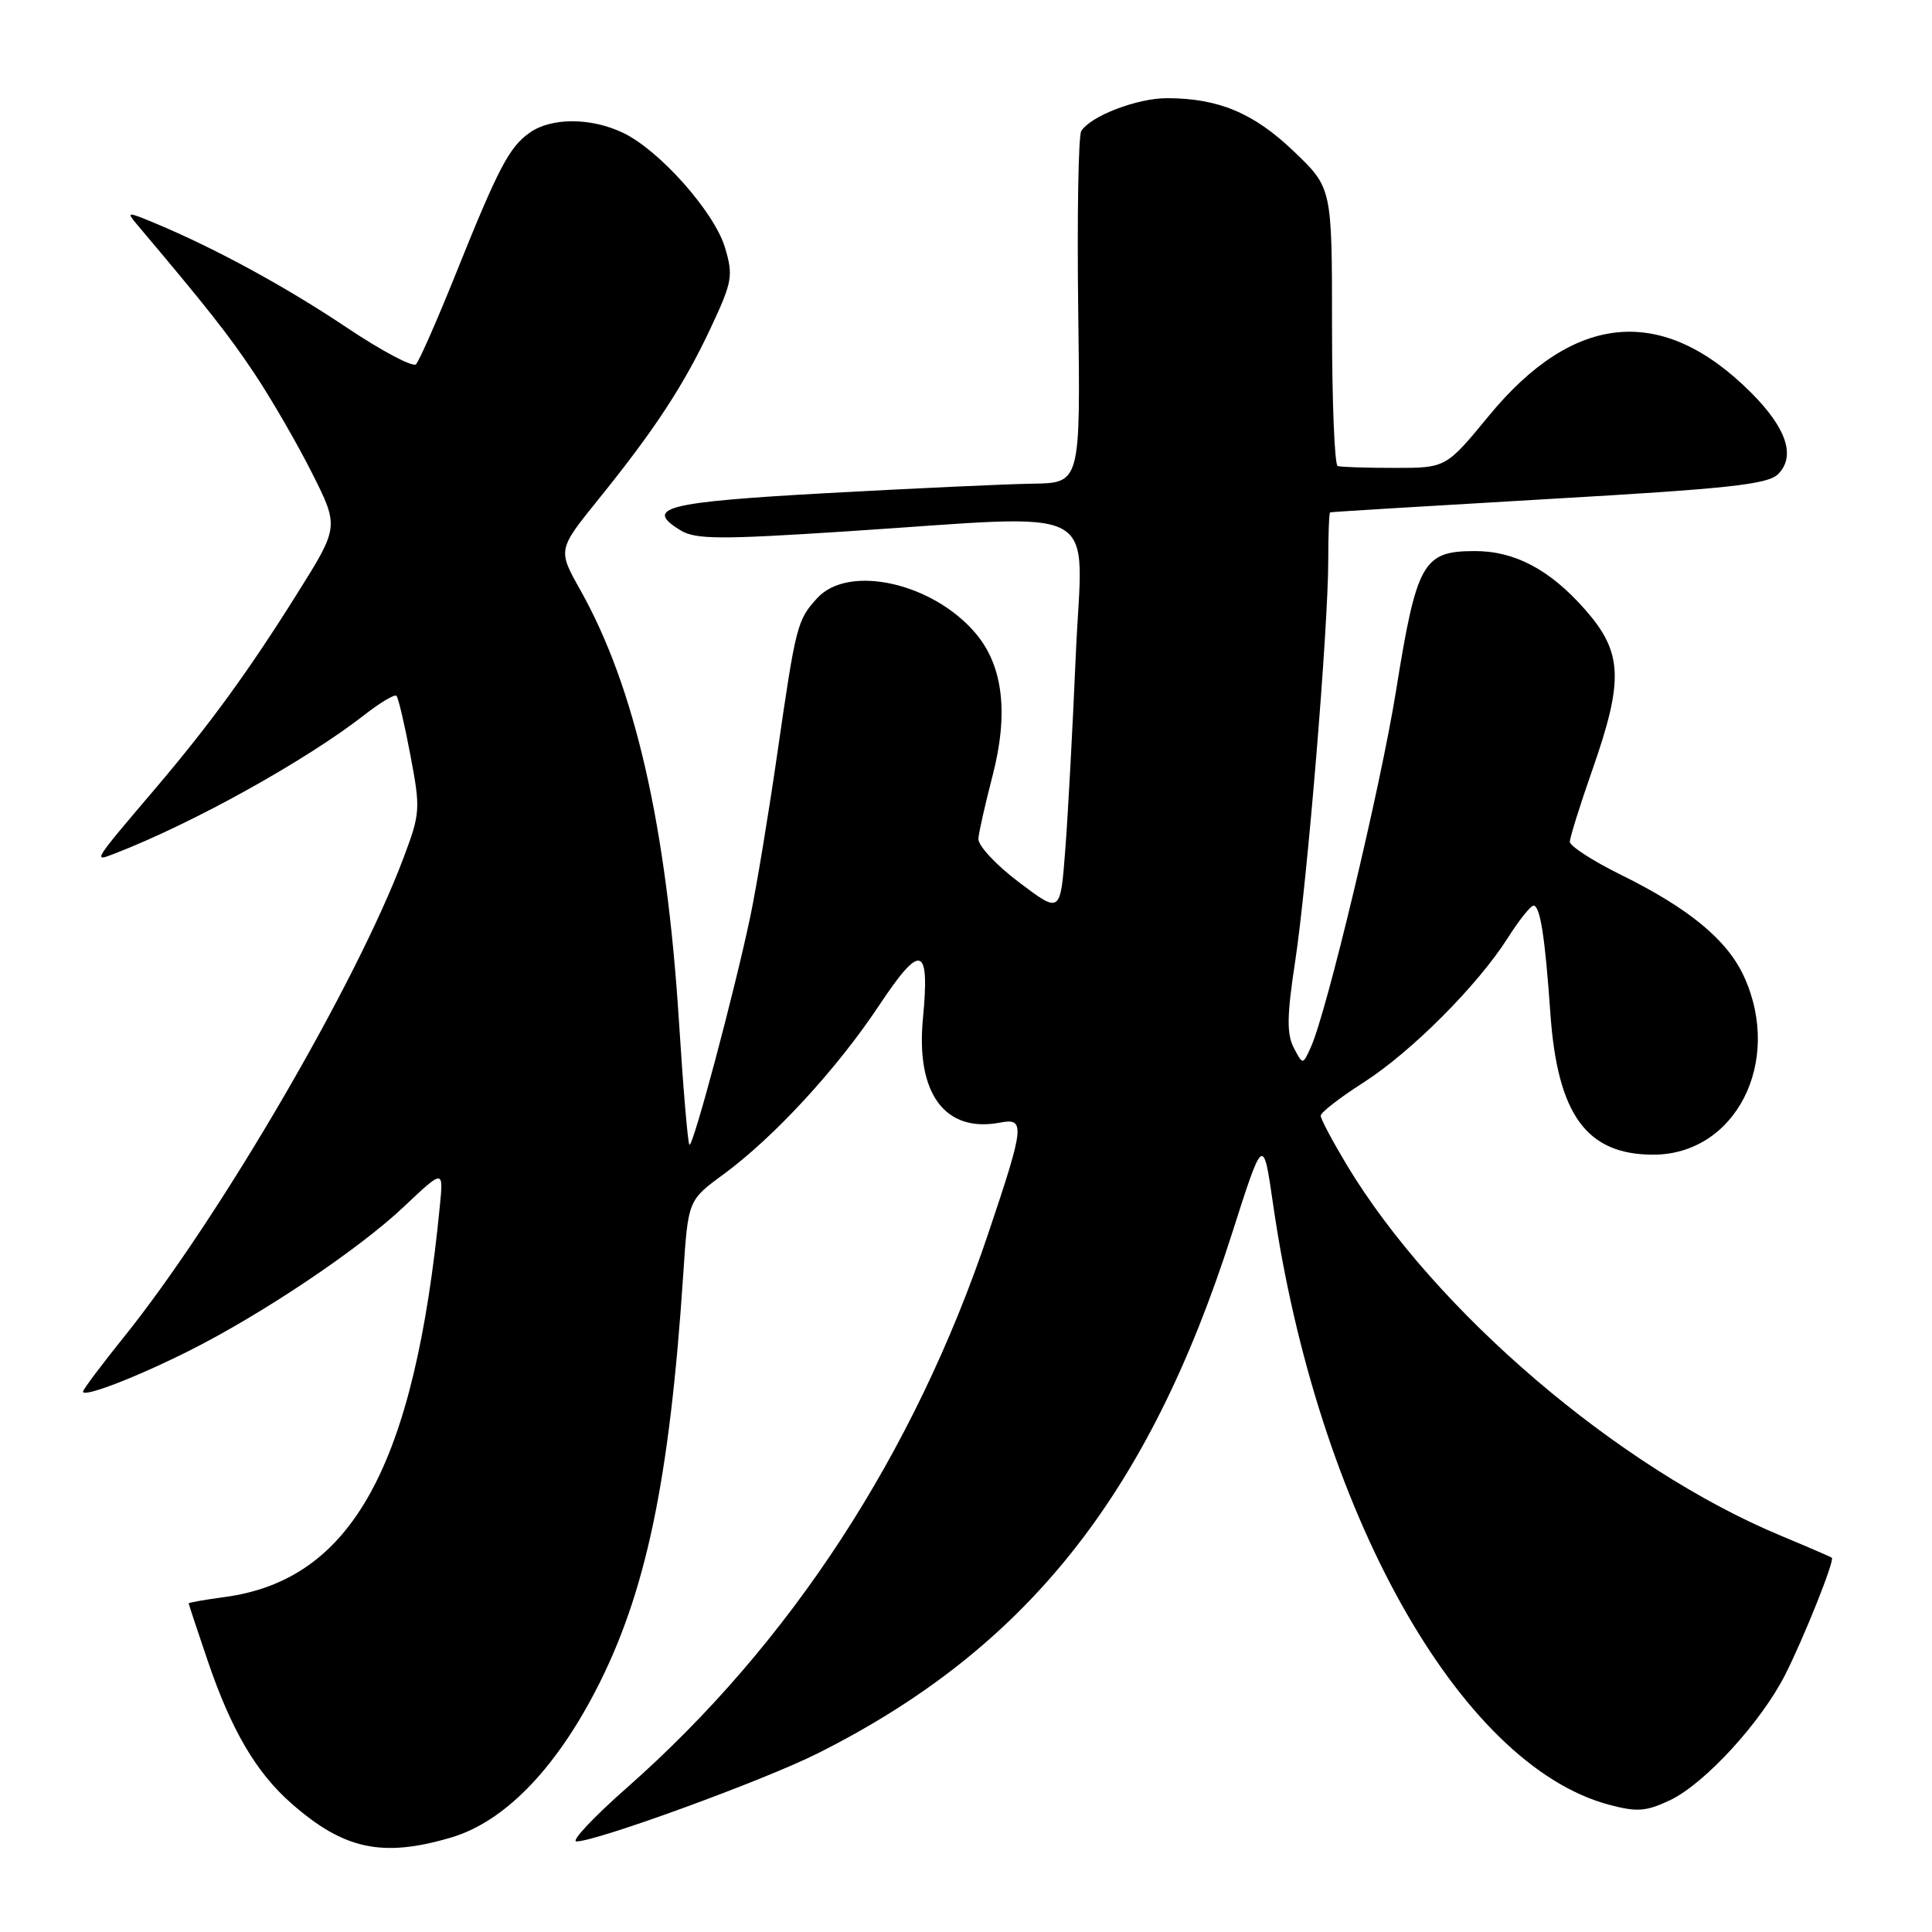 <?xml version="1.0" encoding="UTF-8" standalone="no"?>
<!DOCTYPE svg PUBLIC "-//W3C//DTD SVG 1.1//EN" "http://www.w3.org/Graphics/SVG/1.1/DTD/svg11.dtd" >
<svg xmlns="http://www.w3.org/2000/svg" xmlns:xlink="http://www.w3.org/1999/xlink" version="1.1" viewBox="0 0 256 256">
 <g >
 <path fill="currentColor"
d=" M 59.81 243.47 C 66.73 241.41 73.40 234.64 78.88 224.11 C 85.57 211.25 88.72 196.29 90.54 168.77 C 91.18 159.04 91.18 159.04 95.86 155.61 C 102.57 150.68 110.91 141.63 116.53 133.16 C 122.04 124.87 123.22 125.25 122.29 135.00 C 121.35 144.92 125.23 150.14 132.52 148.75 C 135.87 148.11 135.76 149.15 130.96 163.41 C 121.14 192.62 104.72 217.80 83.08 236.87 C 78.63 240.79 75.62 244.00 76.38 244.00 C 79.05 244.00 101.25 235.90 108.35 232.33 C 135.97 218.48 152.15 198.17 163.23 163.50 C 167.38 150.50 167.38 150.50 168.68 159.50 C 174.54 200.16 193.36 233.82 213.18 239.13 C 216.93 240.13 218.11 240.04 221.30 238.53 C 225.88 236.35 233.36 228.20 236.55 221.90 C 239.04 216.98 243.12 206.77 242.73 206.41 C 242.60 206.30 239.57 204.99 236.00 203.50 C 214.50 194.56 190.13 173.75 178.46 154.37 C 176.56 151.20 175.00 148.27 175.00 147.84 C 175.00 147.41 177.54 145.44 180.64 143.46 C 187.01 139.38 195.80 130.57 199.81 124.25 C 201.29 121.92 202.82 120.00 203.20 120.00 C 204.08 120.00 204.73 124.19 205.43 134.25 C 206.37 147.70 210.22 153.00 219.06 153.00 C 229.96 153.00 236.24 140.73 231.11 129.44 C 228.90 124.57 223.84 120.38 214.75 115.90 C 211.04 114.07 208.01 112.10 208.01 111.54 C 208.02 110.97 209.36 106.67 211.00 102.00 C 215.18 90.06 215.01 86.43 210.03 80.77 C 205.36 75.46 200.68 72.99 195.35 73.02 C 188.54 73.04 187.71 74.52 184.96 91.67 C 182.92 104.32 175.78 134.20 173.69 138.77 C 172.62 141.13 172.62 141.13 171.42 138.81 C 170.49 137.00 170.52 134.56 171.60 127.50 C 173.22 116.90 176.00 83.20 176.00 74.25 C 176.00 70.81 176.11 67.95 176.25 67.89 C 176.39 67.83 189.43 67.04 205.23 66.12 C 229.09 64.75 234.24 64.19 235.61 62.82 C 237.97 60.46 236.73 56.73 232.02 52.02 C 220.32 40.32 208.58 41.36 197.28 55.10 C 191.60 62.00 191.60 62.00 184.80 62.00 C 181.06 62.00 177.66 61.89 177.25 61.75 C 176.84 61.61 176.50 53.26 176.50 43.19 C 176.50 24.89 176.50 24.89 171.42 20.04 C 166.12 14.97 161.45 13.02 154.65 13.01 C 150.69 13.00 144.51 15.37 143.27 17.37 C 142.89 17.99 142.71 28.74 142.87 41.25 C 143.17 64.00 143.17 64.00 136.83 64.09 C 133.35 64.14 121.09 64.71 109.58 65.34 C 88.15 66.53 85.24 67.27 90.19 70.28 C 92.16 71.48 95.40 71.50 112.00 70.42 C 146.92 68.16 143.43 66.29 142.55 86.75 C 142.13 96.51 141.50 108.22 141.14 112.78 C 140.50 121.05 140.50 121.05 135.00 116.89 C 131.97 114.61 129.56 112.01 129.64 111.12 C 129.71 110.23 130.56 106.50 131.51 102.83 C 133.66 94.56 132.93 88.26 129.31 83.96 C 123.64 77.22 112.44 74.71 108.29 79.25 C 105.63 82.15 105.46 82.82 102.99 99.89 C 101.85 107.80 100.25 117.48 99.43 121.39 C 97.34 131.36 91.80 152.14 91.35 151.68 C 91.14 151.48 90.52 144.15 89.97 135.40 C 88.32 109.39 84.13 91.05 76.89 78.17 C 73.90 72.85 73.90 72.85 79.29 66.17 C 86.79 56.89 90.62 51.03 94.20 43.40 C 97.04 37.32 97.18 36.53 96.06 32.79 C 94.64 28.07 87.35 19.87 82.54 17.59 C 78.29 15.57 73.08 15.56 70.22 17.56 C 67.47 19.48 66.04 22.22 60.36 36.37 C 57.90 42.49 55.54 47.85 55.12 48.27 C 54.71 48.69 50.60 46.52 46.00 43.44 C 37.86 37.99 28.55 32.92 20.58 29.59 C 16.83 28.03 16.72 28.04 18.14 29.73 C 27.50 40.82 30.29 44.36 33.72 49.50 C 35.92 52.80 39.35 58.72 41.33 62.65 C 44.93 69.81 44.93 69.81 39.38 78.65 C 32.98 88.88 27.76 96.05 20.57 104.50 C 12.27 114.26 12.30 114.22 15.10 113.14 C 25.44 109.16 40.49 100.81 48.30 94.72 C 50.38 93.09 52.29 91.96 52.53 92.20 C 52.78 92.44 53.61 95.99 54.38 100.07 C 55.73 107.21 55.70 107.75 53.46 113.69 C 47.20 130.35 28.99 161.54 16.39 177.20 C 13.43 180.88 11.00 184.12 11.00 184.40 C 11.00 185.22 18.07 182.50 25.05 178.99 C 34.71 174.15 47.57 165.52 53.50 159.91 C 58.76 154.94 58.76 154.94 58.29 159.72 C 54.92 194.31 46.65 209.35 29.75 211.62 C 27.14 211.97 25.00 212.35 25.00 212.45 C 25.00 212.56 26.12 215.94 27.49 219.97 C 30.64 229.24 33.93 234.86 38.63 238.98 C 45.59 245.09 50.69 246.17 59.81 243.47 Z "/>
</g>
</svg>